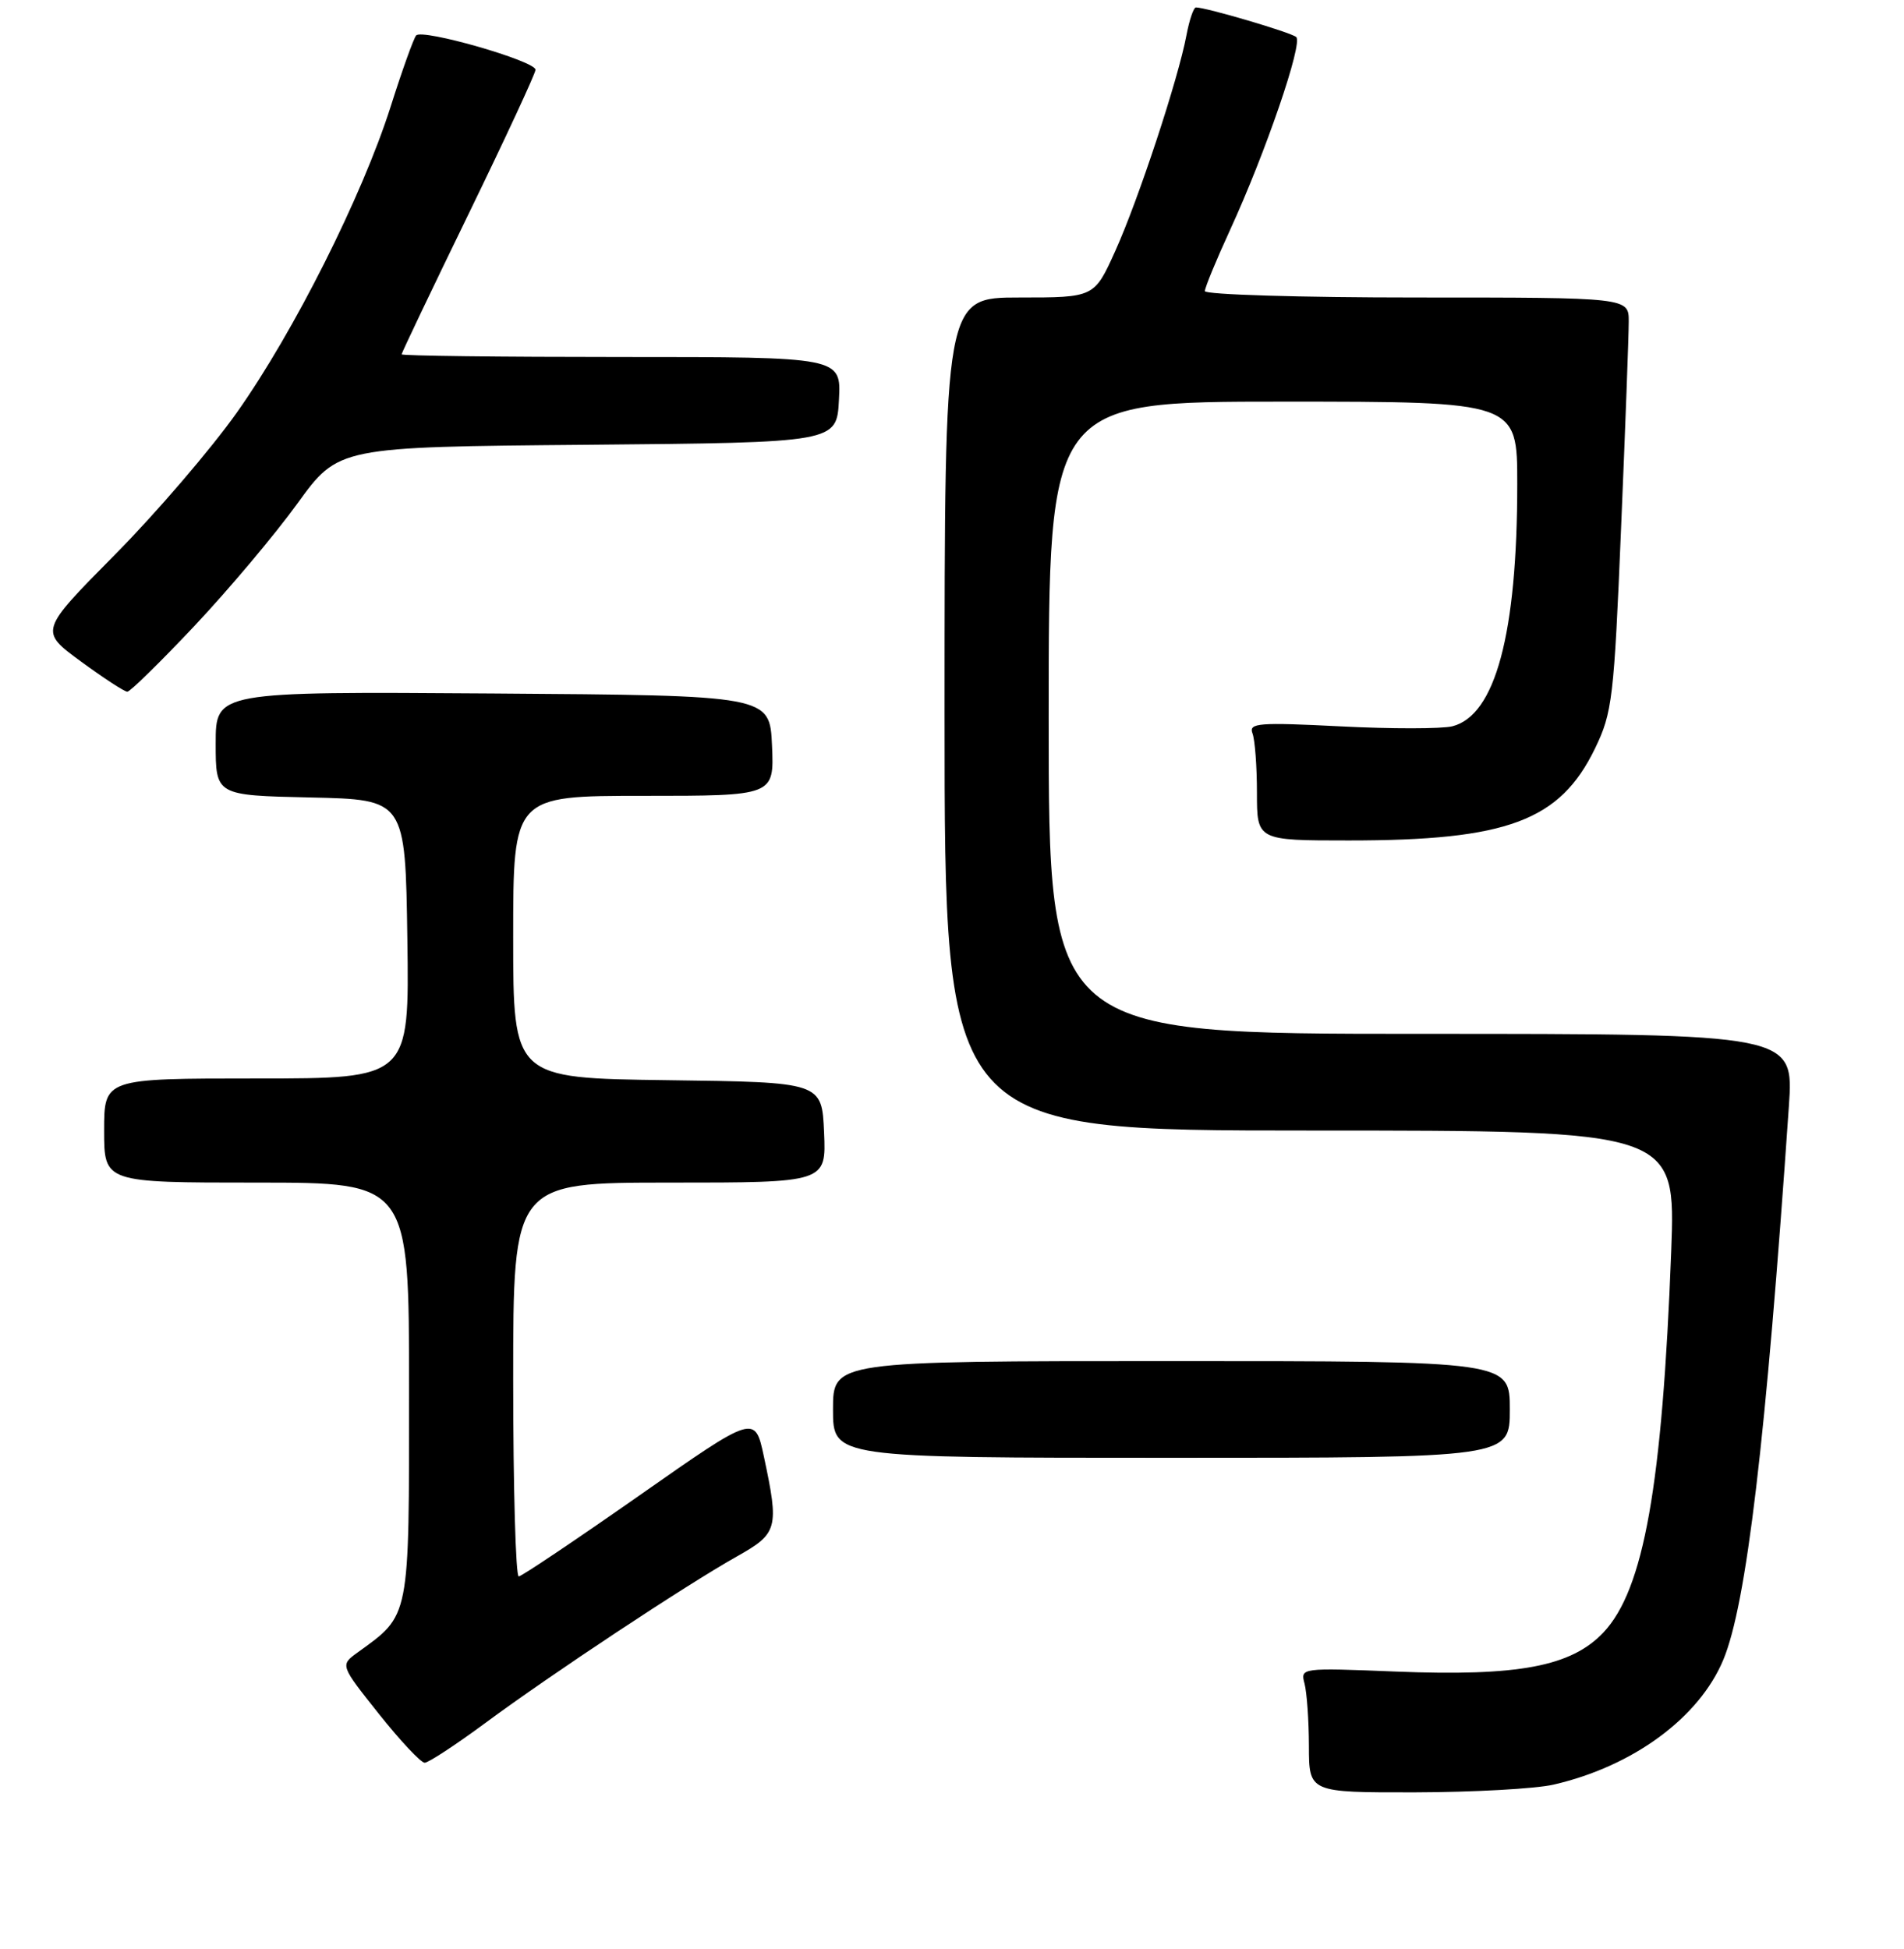 <?xml version="1.0" encoding="UTF-8" standalone="no"?>
<!DOCTYPE svg PUBLIC "-//W3C//DTD SVG 1.1//EN" "http://www.w3.org/Graphics/SVG/1.1/DTD/svg11.dtd" >
<svg xmlns="http://www.w3.org/2000/svg" xmlns:xlink="http://www.w3.org/1999/xlink" version="1.1" viewBox="0 0 256 262">
 <g >
 <path fill="currentColor"
d=" M 208.89 239.94 C 219.57 237.48 228.45 230.95 231.70 223.17 C 234.82 215.71 237.44 193.60 240.52 148.75 C 241.19 139.00 241.19 139.00 191.09 139.00 C 141.00 139.00 141.00 139.00 141.00 96.50 C 141.00 54.00 141.00 54.00 172.50 54.00 C 204.00 54.00 204.00 54.00 204.00 65.06 C 204.00 85.21 201.06 96.19 195.27 97.65 C 193.85 98.00 187.09 98.01 180.25 97.66 C 169.20 97.10 167.87 97.21 168.40 98.60 C 168.73 99.46 169.00 103.05 169.00 106.58 C 169.00 113.00 169.00 113.00 181.36 113.00 C 202.69 113.00 209.74 110.36 214.46 100.62 C 216.78 95.83 217.01 93.93 217.96 71.00 C 218.53 57.52 218.99 45.04 218.99 43.25 C 219.00 40.00 219.00 40.00 190.50 40.00 C 174.82 40.00 162.00 39.61 162.00 39.14 C 162.00 38.67 163.53 34.96 165.40 30.89 C 170.16 20.53 175.21 5.79 174.28 4.98 C 173.58 4.36 162.18 1.00 160.80 1.00 C 160.48 1.00 159.91 2.69 159.52 4.75 C 158.43 10.58 153.07 26.84 149.95 33.75 C 147.13 40.00 147.13 40.00 137.06 40.00 C 127.00 40.00 127.00 40.00 127.00 96.00 C 127.00 152.00 127.00 152.00 176.16 152.00 C 225.31 152.00 225.31 152.00 224.70 168.25 C 223.50 199.76 221.02 213.72 215.59 219.48 C 211.26 224.06 204.16 225.40 187.66 224.74 C 174.93 224.23 174.83 224.24 175.40 226.36 C 175.71 227.54 175.98 231.31 175.99 234.75 C 176.00 241.00 176.00 241.00 190.25 240.98 C 198.09 240.96 206.47 240.50 208.89 239.94 Z  M 65.26 231.65 C 74.04 225.15 92.28 213.08 99.05 209.28 C 104.59 206.17 104.77 205.51 102.71 195.84 C 101.50 190.18 101.50 190.18 86.00 201.04 C 77.47 207.01 70.16 211.92 69.75 211.95 C 69.34 211.98 69.00 200.07 69.00 185.50 C 69.00 159.00 69.00 159.00 90.05 159.00 C 111.09 159.00 111.09 159.00 110.80 152.25 C 110.50 145.50 110.50 145.50 89.75 145.23 C 69.00 144.96 69.00 144.96 69.00 125.98 C 69.00 107.00 69.00 107.00 86.55 107.00 C 104.09 107.00 104.09 107.00 103.80 100.25 C 103.50 93.50 103.50 93.50 66.25 93.24 C 29.00 92.98 29.00 92.98 29.00 99.96 C 29.00 106.94 29.00 106.94 41.75 107.22 C 54.50 107.50 54.50 107.50 54.77 126.25 C 55.04 145.00 55.04 145.00 34.52 145.00 C 14.00 145.00 14.00 145.00 14.00 152.00 C 14.00 159.00 14.00 159.00 34.50 159.00 C 55.00 159.00 55.00 159.00 55.00 186.78 C 55.00 217.92 55.18 217.03 48.06 222.19 C 45.73 223.88 45.73 223.88 50.95 230.44 C 53.82 234.05 56.59 237.00 57.10 237.00 C 57.60 237.00 61.28 234.59 65.26 231.65 Z  M 203.00 189.50 C 203.00 183.00 203.00 183.00 157.50 183.00 C 112.00 183.00 112.00 183.00 112.00 189.50 C 112.00 196.00 112.00 196.00 157.50 196.00 C 203.00 196.00 203.00 196.00 203.00 189.50 Z  M 26.16 84.14 C 30.75 79.26 36.98 71.86 40.00 67.68 C 45.50 60.09 45.50 60.09 79.00 59.80 C 112.50 59.50 112.50 59.50 112.80 53.75 C 113.10 48.00 113.10 48.00 83.55 48.00 C 67.30 48.00 54.00 47.84 54.00 47.64 C 54.00 47.44 58.05 38.95 63.00 28.77 C 67.95 18.59 72.00 9.87 72.00 9.38 C 72.00 8.20 56.75 3.82 55.95 4.77 C 55.61 5.17 54.06 9.48 52.52 14.35 C 48.68 26.39 39.51 44.64 31.85 55.46 C 28.36 60.39 20.96 69.02 15.40 74.63 C 5.30 84.84 5.30 84.84 10.86 88.92 C 13.92 91.16 16.73 93.00 17.12 93.00 C 17.50 93.00 21.57 89.01 26.16 84.14 Z "/>
</g>
</svg>